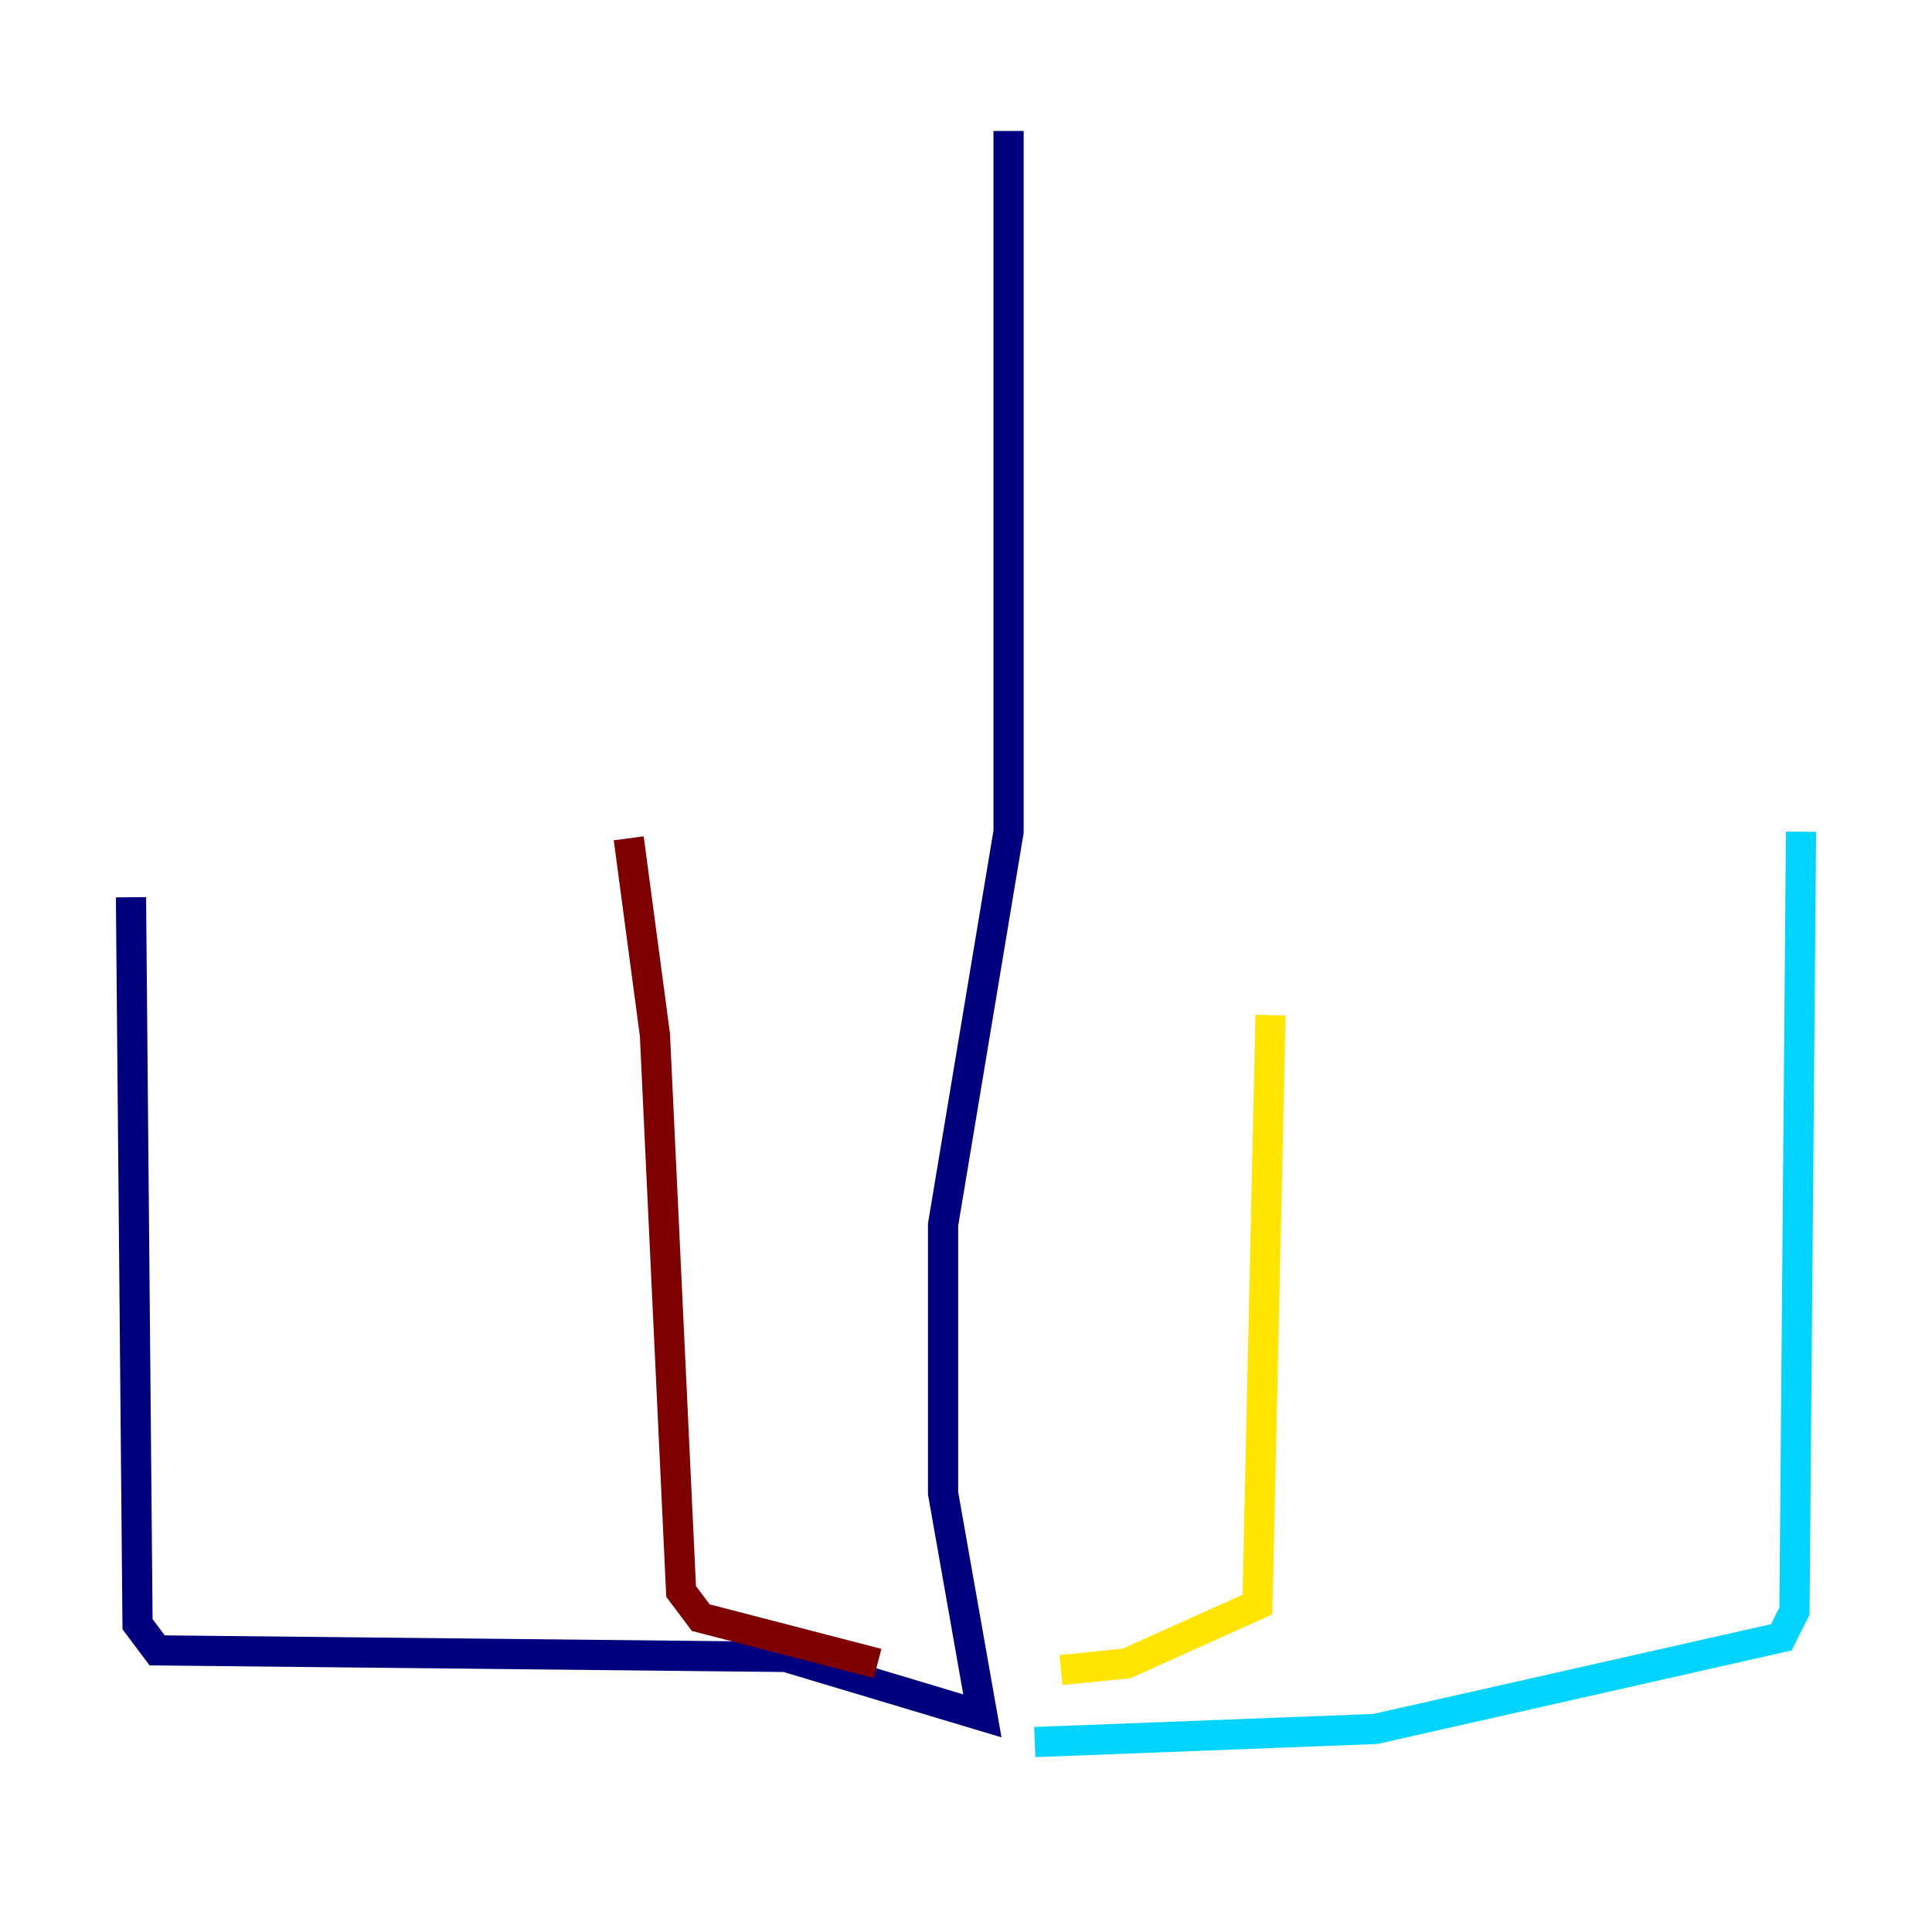 <?xml version="1.0" encoding="utf-8" ?>
<svg baseProfile="tiny" height="128" version="1.2" viewBox="0,0,128,128" width="128" xmlns="http://www.w3.org/2000/svg" xmlns:ev="http://www.w3.org/2001/xml-events" xmlns:xlink="http://www.w3.org/1999/xlink"><defs /><polyline fill="none" points="66.82,8.678 66.82,55.105 62.481,81.139 62.481,98.929 65.085,113.681 52.068,109.776 10.414,109.342 9.112,107.607 8.678,59.444" stroke="#00007f" stroke-width="2" /><polyline fill="none" points="68.556,115.417 91.119,114.549 118.02,108.475 118.888,106.739 119.322,55.105" stroke="#00d4ff" stroke-width="2" /><polyline fill="none" points="70.291,110.644 74.63,110.21 83.308,106.305 84.176,67.254" stroke="#ffe500" stroke-width="2" /><polyline fill="none" points="58.142,110.21 46.427,107.173 45.125,105.437 43.39,68.556 41.654,55.539" stroke="#7f0000" stroke-width="2" /></svg>
